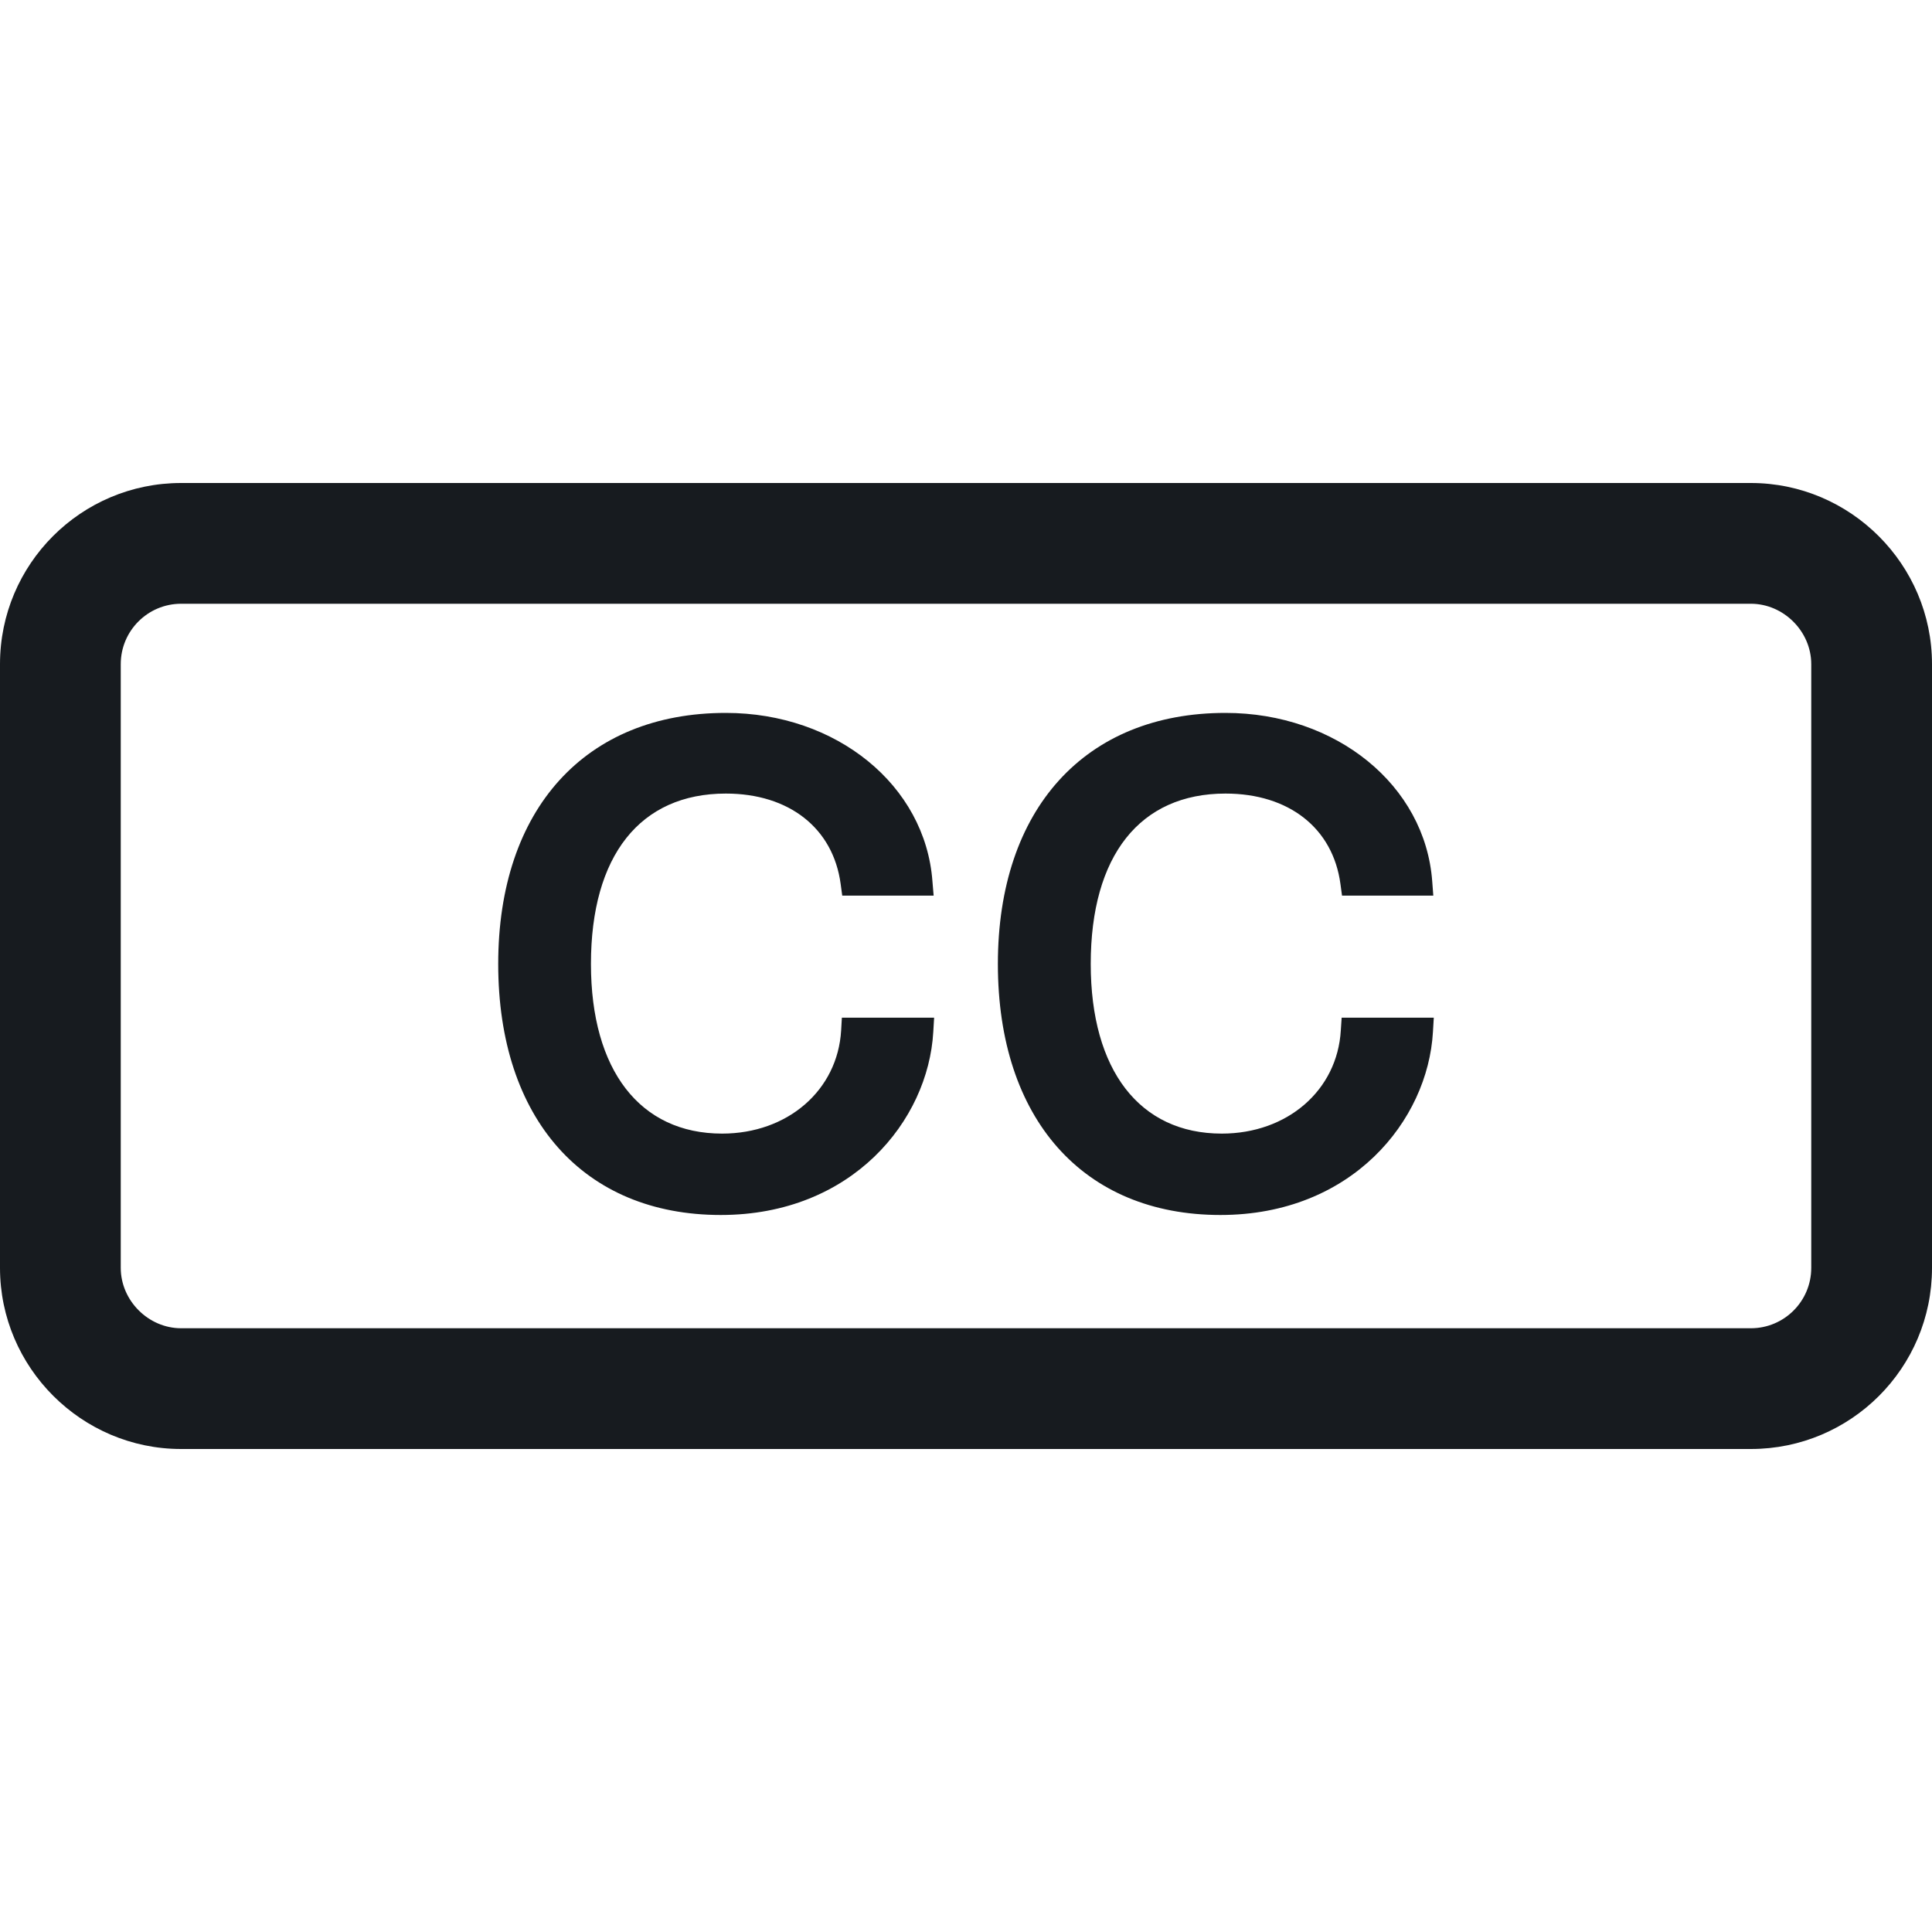 <?xml version="1.0" encoding="UTF-8"?>
<svg width="16px" height="16px" viewBox="0 0 16 16" version="1.1" xmlns="http://www.w3.org/2000/svg" xmlns:xlink="http://www.w3.org/1999/xlink">
    <!-- Generator: Sketch 60.1 (88133) - https://sketch.com -->
    <title>alerts-and-notifications/closed-caption-badge_16</title>
    <desc>Created with Sketch.</desc>
    <g id="alerts-and-notifications/closed-caption-badge_16" stroke="none" stroke-width="1" fill="none" fill-rule="evenodd">
        <path d="M14.5,4 L1.5,4 C0.672,4 0,4.671 0,5.5 L0,10.5 C0,11.325 0.675,12 1.5,12 L14.5,12 C15.328,12 16,11.329 16,10.5 L16,5.5 C16,4.675 15.325,4 14.5,4 L14.5,4 Z M15,10.5 C15,10.776 14.776,11 14.5,11 L1.5,11 C1.229,11 1,10.771 1,10.5 L1,5.5 C1,5.224 1.224,5 1.5,5 L14.5,5 C14.771,5 15,5.229 15,5.5 L15,10.5 Z M11.104,8.533 C11.075,9.029 10.662,9.388 10.118,9.388 C9.438,9.388 9.033,8.863 9.033,7.983 C9.033,7.086 9.44,6.572 10.149,6.572 C10.675,6.572 11.039,6.859 11.101,7.321 L11.114,7.417 L11.87,7.417 L11.861,7.298 C11.802,6.503 11.066,5.904 10.149,5.904 C8.986,5.904 8.264,6.7 8.264,7.983 C8.264,9.265 8.97,10.062 10.107,10.062 C11.194,10.062 11.825,9.281 11.867,8.546 L11.874,8.428 L11.111,8.428 L11.104,8.533 Z M6.966,8.533 C6.937,9.029 6.523,9.388 5.98,9.388 C5.3,9.388 4.894,8.863 4.894,7.983 C4.894,7.086 5.301,6.572 6.011,6.572 C6.536,6.572 6.9,6.859 6.962,7.321 L6.975,7.417 L7.732,7.417 L7.722,7.298 C7.663,6.503 6.927,5.904 6.011,5.904 C4.848,5.904 4.126,6.7 4.126,7.983 C4.126,9.265 4.833,10.062 5.969,10.062 C7.055,10.062 7.687,9.281 7.729,8.546 L7.736,8.428 L6.972,8.428 L6.966,8.533 Z" id="fill" fill="#171B1F"></path>
    </g>
</svg>